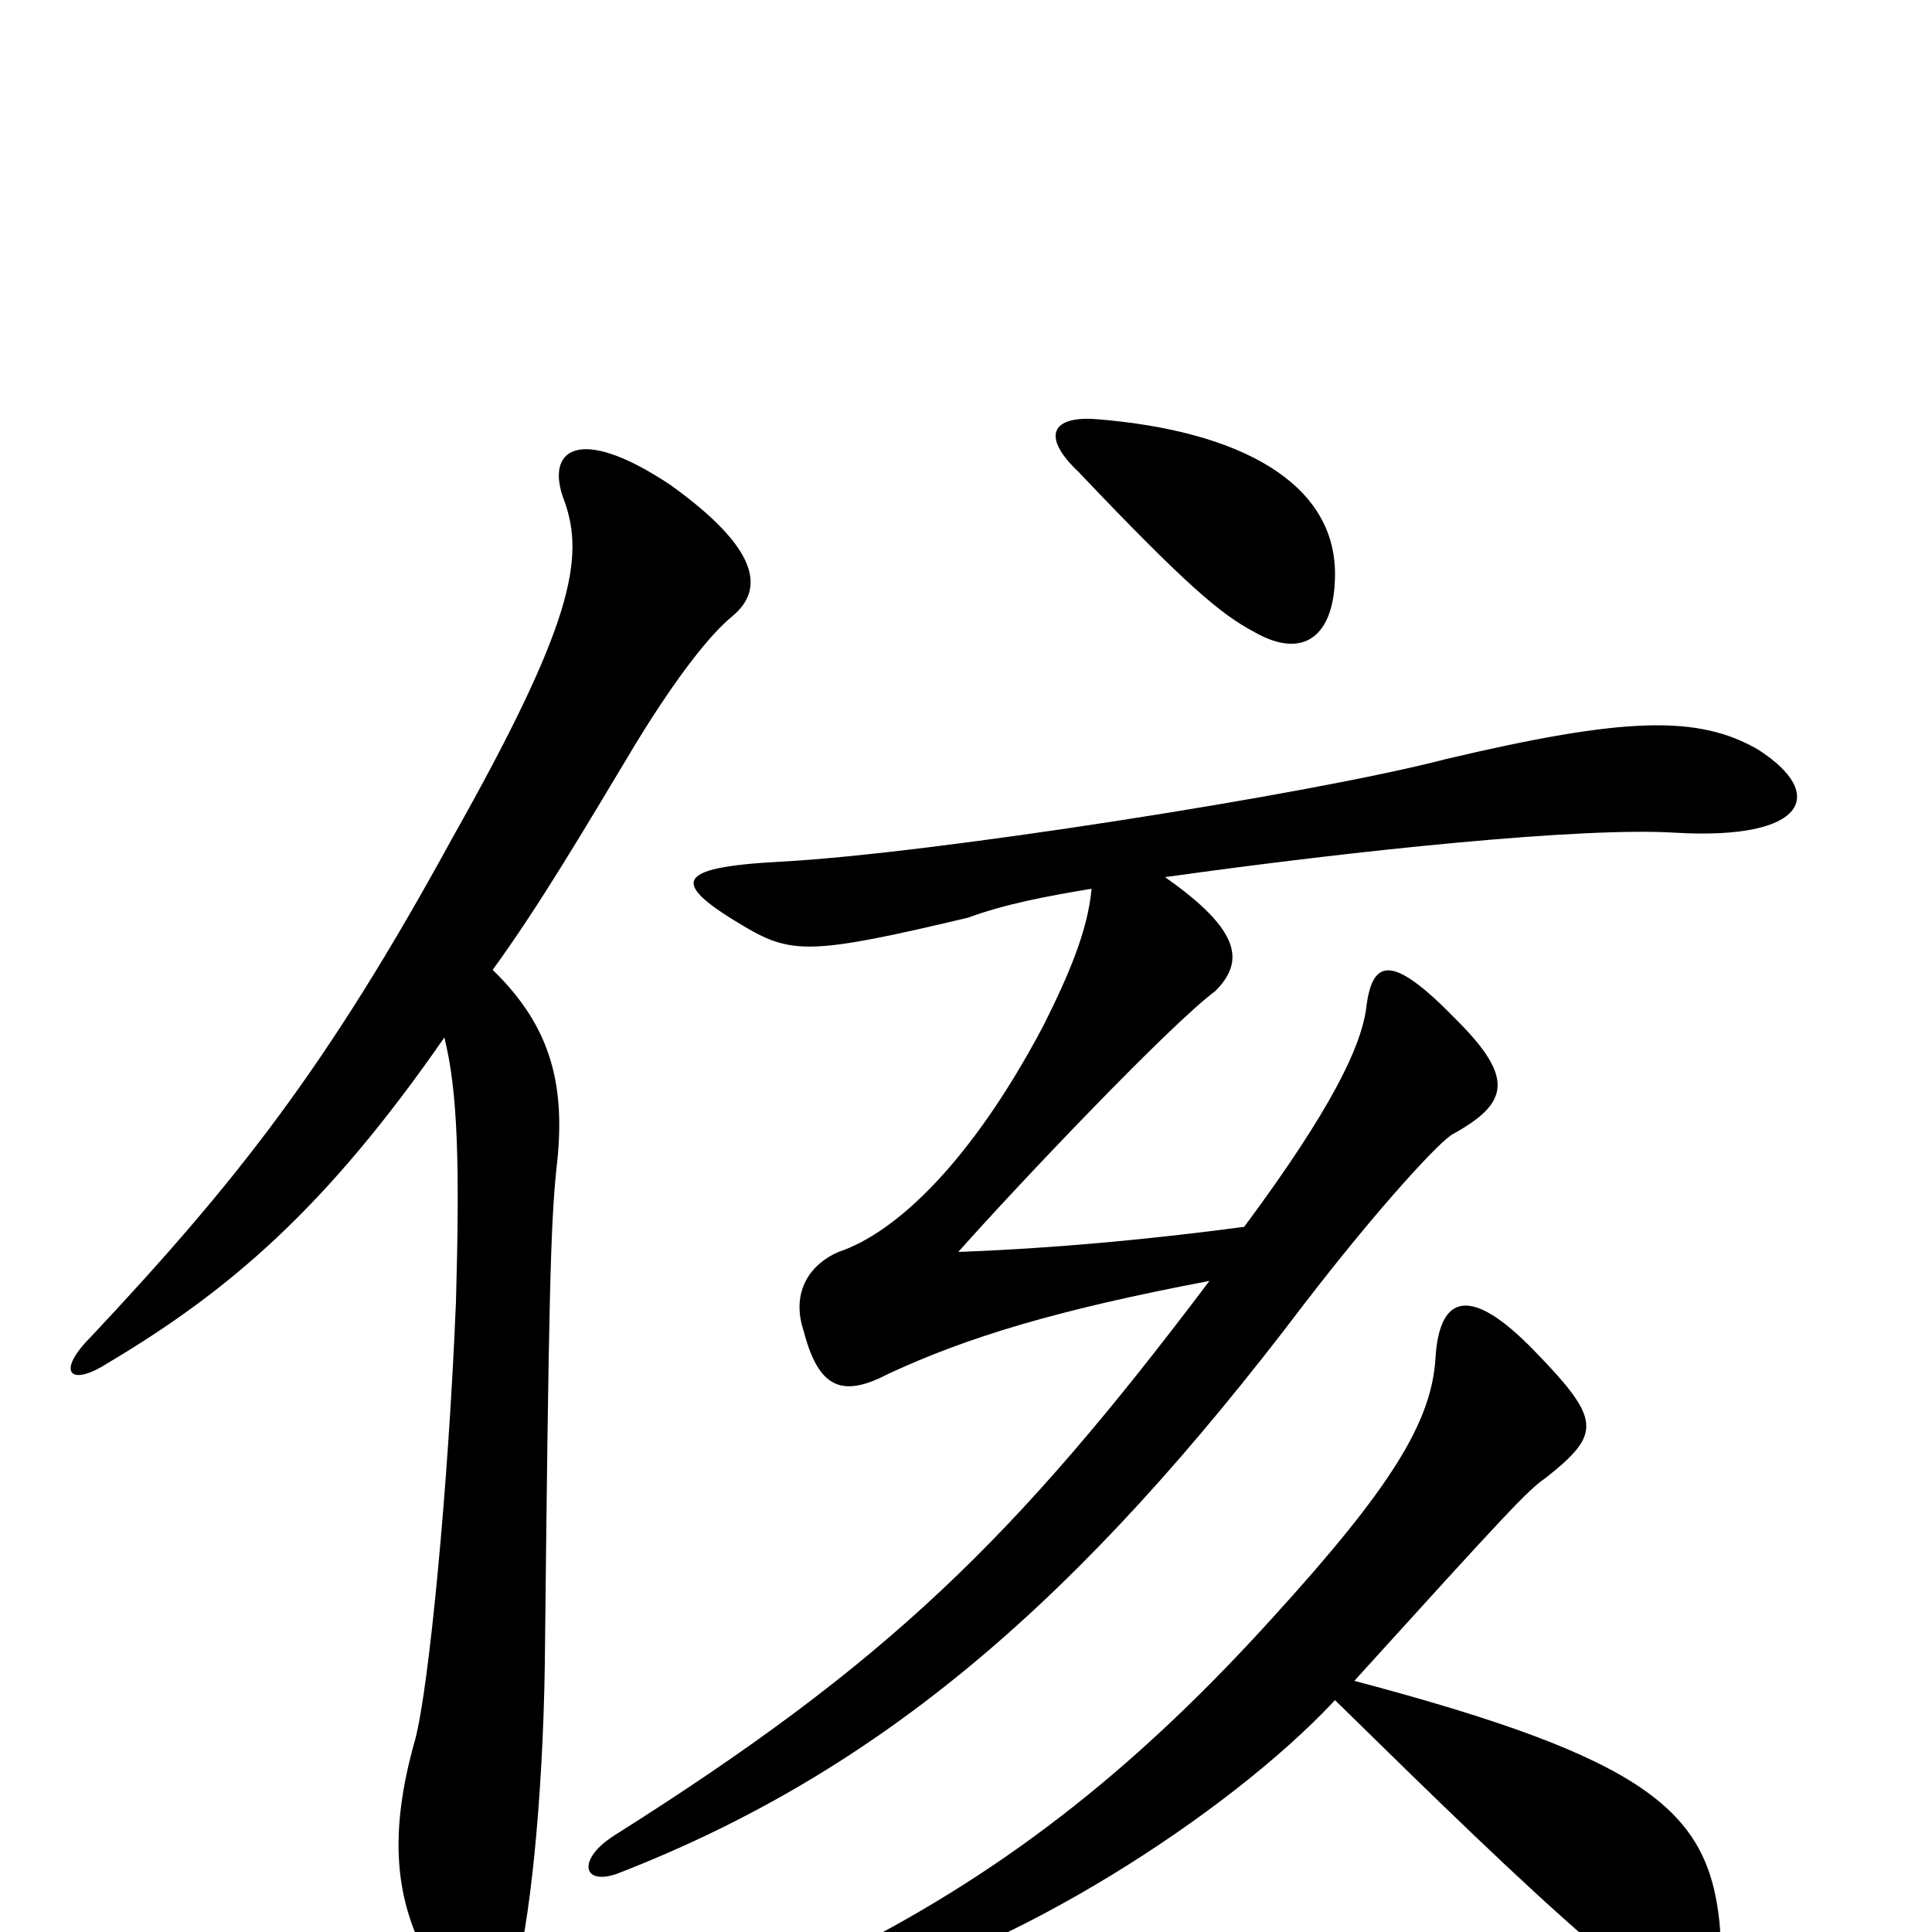 <svg xmlns="http://www.w3.org/2000/svg" viewBox="0 -1000 1000 1000">
	<path fill="#000000" d="M255 -498C279 -531 302 -570 329 -615C351 -651 368 -672 379 -681C396 -695 393 -716 347 -749C299 -781 282 -767 292 -741C303 -711 296 -676 234 -566C169 -447 122 -388 47 -308C29 -290 36 -282 55 -294C119 -332 169 -375 230 -463C237 -435 238 -397 236 -326C232 -229 222 -127 215 -100C201 -51 204 -16 223 17C241 48 258 51 266 24C274 -1 281 -68 282 -139C284 -329 285 -366 288 -395C293 -437 286 -468 255 -498ZM691 -703C691 -750 642 -777 568 -783C544 -785 539 -774 558 -756C614 -697 632 -682 649 -673C675 -658 691 -671 691 -703ZM701 -130C779 -216 791 -229 800 -235C829 -258 829 -265 794 -301C761 -335 745 -330 743 -297C741 -264 720 -230 659 -163C592 -89 525 -34 438 10C421 19 423 34 441 30C521 12 635 -60 691 -120C742 -70 787 -26 823 5C873 46 894 35 890 -5C884 -63 852 -90 701 -130ZM603 -546C703 -560 819 -572 867 -569C935 -565 946 -589 910 -612C879 -630 841 -629 748 -607C679 -589 481 -558 404 -554C348 -551 347 -543 386 -520C410 -506 421 -506 501 -525C520 -532 541 -536 565 -540C563 -518 553 -495 540 -469C503 -399 464 -362 434 -352C420 -346 409 -332 416 -311C424 -280 437 -277 460 -289C501 -308 547 -322 626 -337C525 -203 459 -139 318 -50C299 -38 301 -24 319 -30C456 -83 559 -172 675 -325C715 -377 746 -410 752 -413C781 -429 784 -442 754 -472C720 -507 710 -504 707 -477C704 -458 690 -427 644 -365C599 -359 549 -354 496 -352C528 -388 606 -470 629 -487C644 -502 643 -518 603 -546Z"/>
</svg>